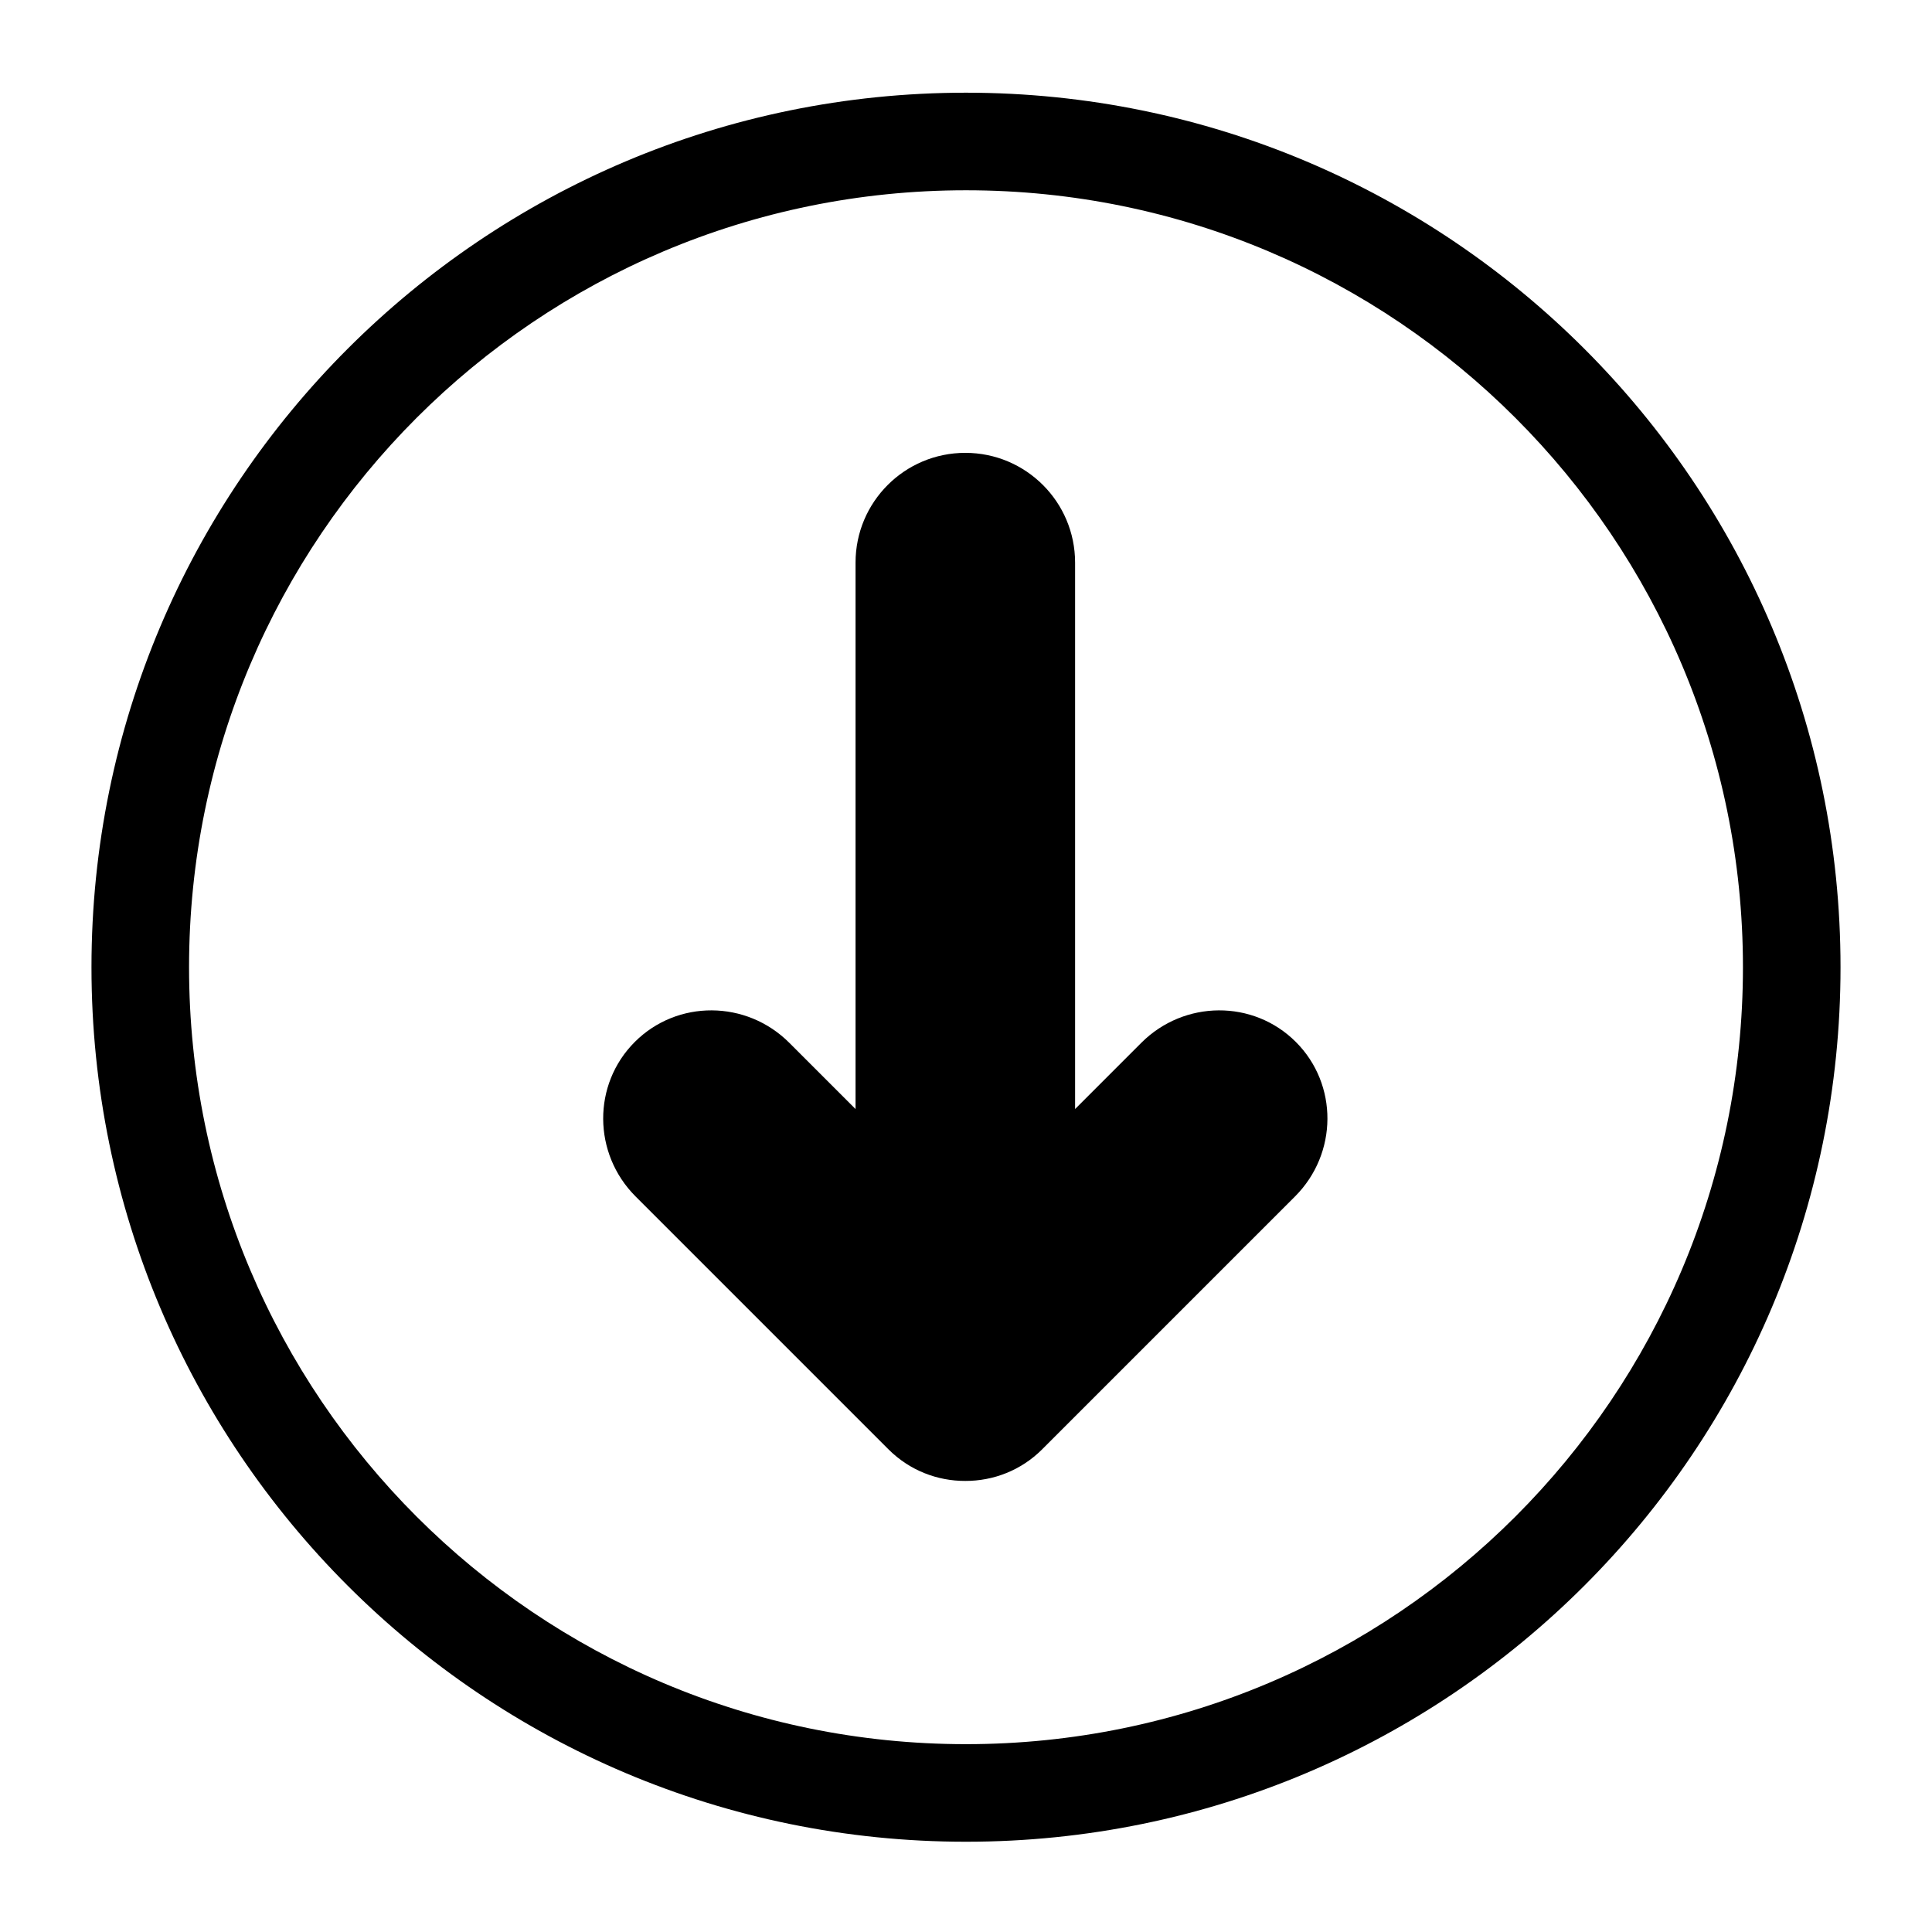 <?xml version="1.0" standalone="no"?><!DOCTYPE svg PUBLIC "-//W3C//DTD SVG 1.1//EN" "http://www.w3.org/Graphics/SVG/1.1/DTD/svg11.dtd"><svg t="1543539728884" class="icon" style="" viewBox="0 0 1024 1024" version="1.1" xmlns="http://www.w3.org/2000/svg" p-id="1722" xmlns:xlink="http://www.w3.org/1999/xlink" width="200" height="200"><defs><style type="text/css"></style></defs><path d="M48.485 512.646C48.485 768.646 256 976.162 512 976.162s463.515-207.515 463.515-463.515S768 49.131 512 49.131 48.485 256.646 48.485 512.646zM100.202 512.646C100.202 285.22 284.574 100.848 512 100.848s411.798 184.372 411.798 411.798C923.798 740.086 739.426 924.444 512 924.444S100.202 740.086 100.202 512.646z" p-id="1723"></path><path d="M511.638 240.019c-32.142 0-58.182 26.04-58.182 58.182l0 289.616-35.116-35.116c-22.743-22.743-59.41-22.937-81.894-0.44-22.497 22.484-22.303 59.152 0.44 81.894l133.573 133.573 0.453 0.453c11.21 11.21 25.936 16.782 40.701 16.743 14.791 0.052 29.531-5.534 40.753-16.743l0.44-0.453 133.573-133.573c22.743-22.743 22.937-59.41 0.453-81.894-22.497-22.497-59.164-22.303-81.907 0.44l-35.103 35.116 0-289.616C569.82 266.059 543.767 240.019 511.638 240.019z" p-id="1724"></path></svg>